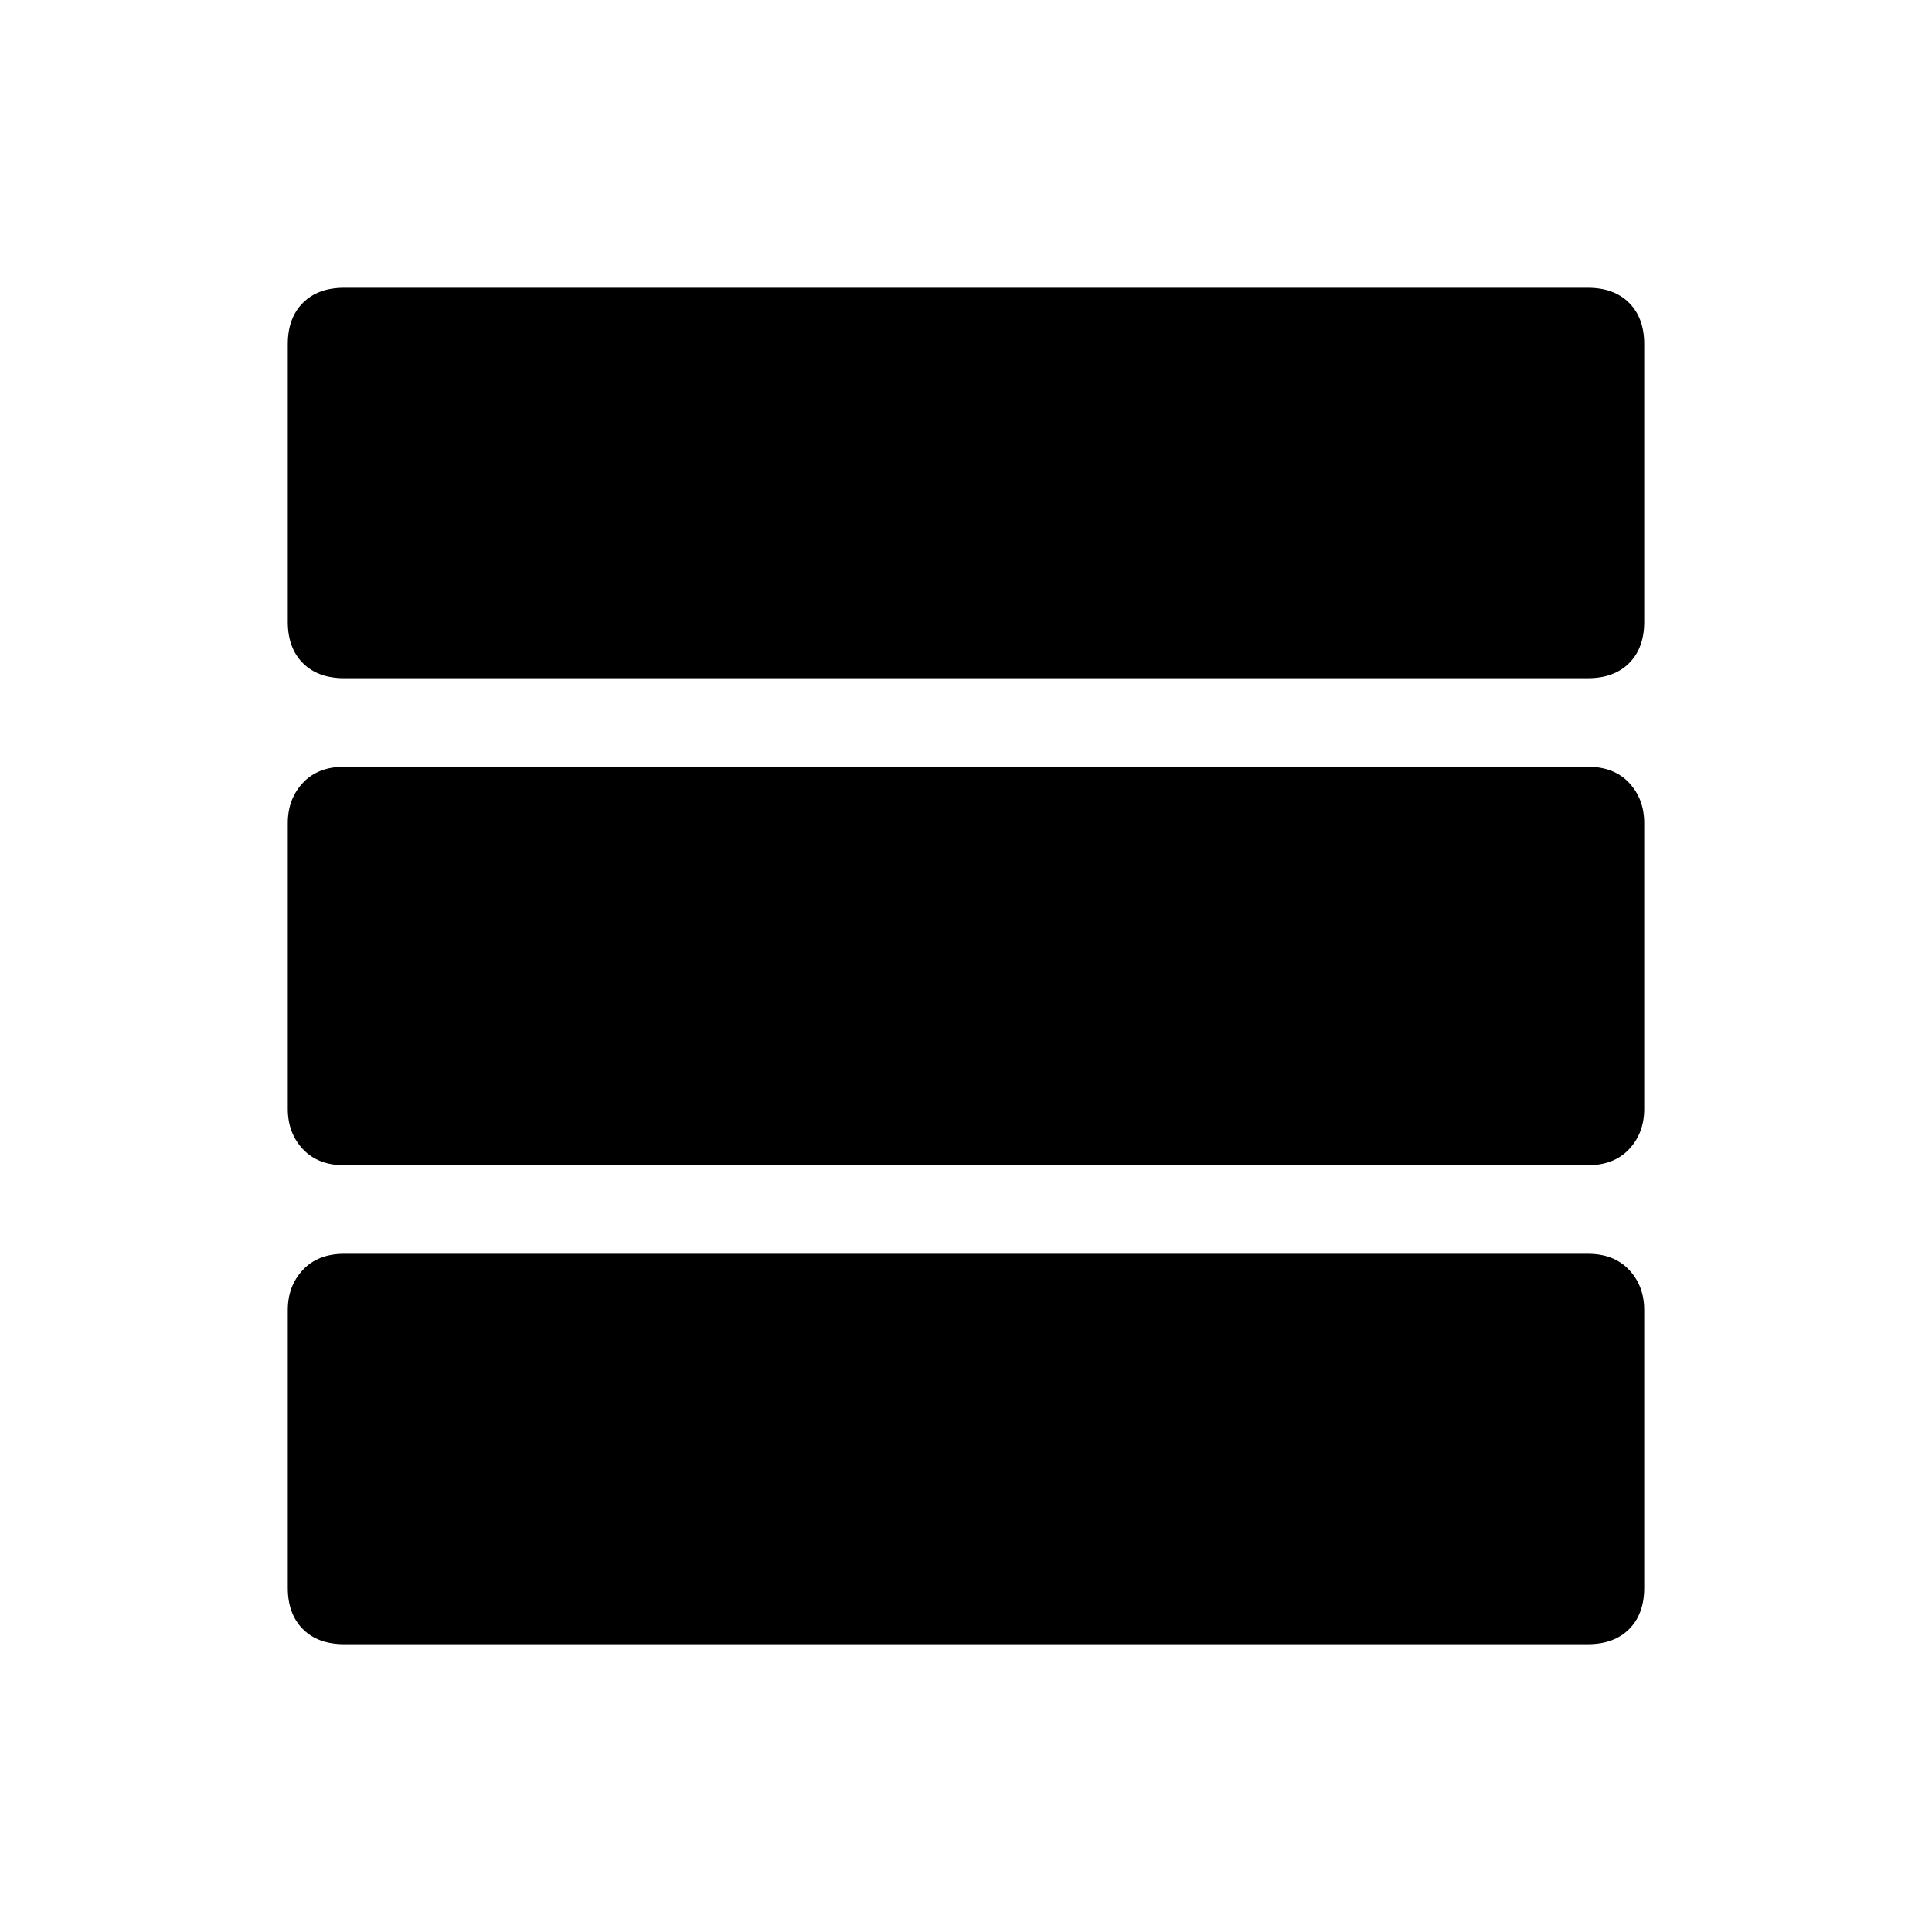 <svg xmlns="http://www.w3.org/2000/svg" height="48" width="48"><path d="M40.85 15.45Q40.85 16.1 40.475 16.475Q40.1 16.85 39.45 16.85H8.55Q7.9 16.85 7.525 16.475Q7.15 16.1 7.15 15.45V8.55Q7.15 7.9 7.525 7.525Q7.9 7.15 8.55 7.15H39.45Q40.1 7.15 40.475 7.525Q40.85 7.9 40.85 8.55ZM40.85 27.55Q40.85 28.15 40.475 28.55Q40.1 28.95 39.45 28.95H8.55Q7.9 28.95 7.525 28.55Q7.15 28.15 7.15 27.55V20.45Q7.15 19.85 7.525 19.45Q7.9 19.05 8.55 19.05H39.45Q40.1 19.05 40.475 19.45Q40.85 19.85 40.85 20.45ZM40.85 39.45Q40.85 40.1 40.475 40.475Q40.1 40.85 39.45 40.85H8.55Q7.9 40.85 7.525 40.475Q7.15 40.1 7.15 39.45V32.55Q7.15 31.95 7.525 31.55Q7.9 31.15 8.55 31.15H39.45Q40.1 31.15 40.475 31.55Q40.85 31.95 40.85 32.55Z"/></svg>